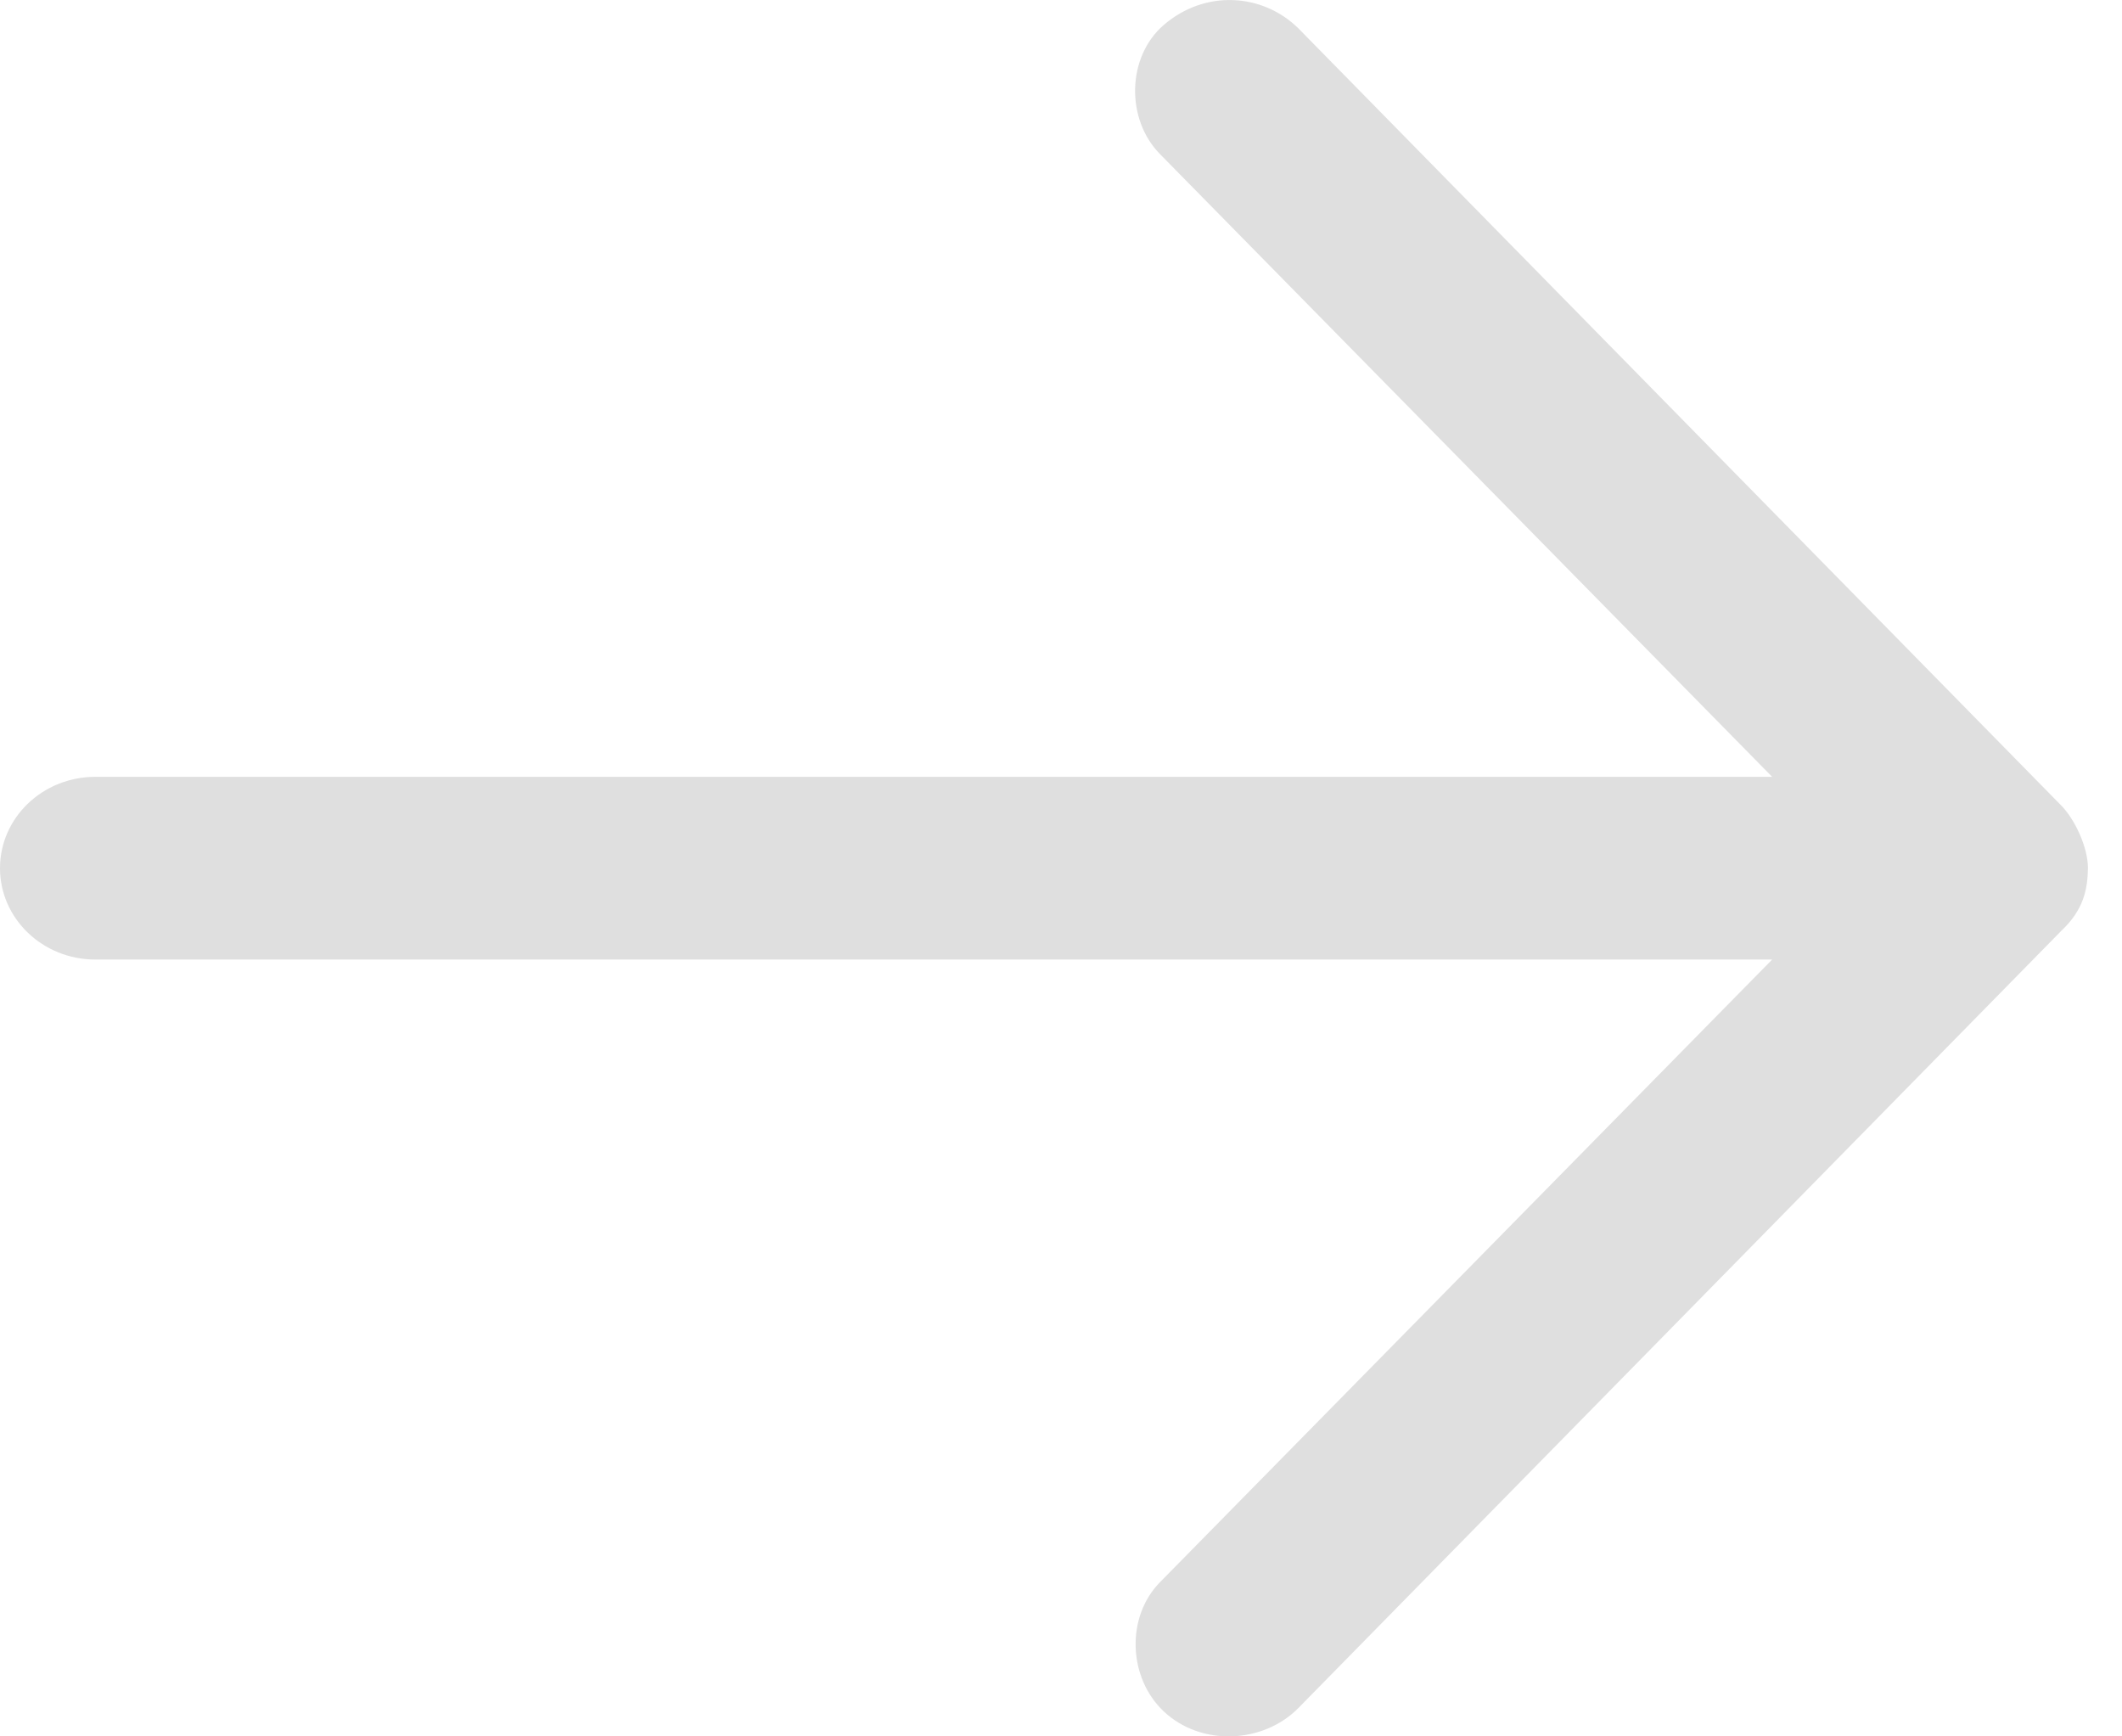 <svg width="22" height="18" viewBox="0 0 22 18" fill="none" xmlns="http://www.w3.org/2000/svg">
<path d="M21.647 9C21.647 8.781 21.509 8.49 21.369 8.349L13.463 0.296C13.094 -0.07 12.496 -0.112 12.065 0.259C11.681 0.591 11.671 1.238 12.027 1.598L18.373 8.053L0.988 8.053C0.442 8.053 -4.16268e-07 8.477 -3.93405e-07 9C-3.70527e-07 9.523 0.443 9.947 0.988 9.947L18.373 9.947L12.027 16.401C11.671 16.762 11.696 17.393 12.065 17.741C12.455 18.108 13.1 18.075 13.463 17.704L21.369 9.651C21.601 9.433 21.643 9.223 21.647 9Z" fill="#DFDFDF"/>
</svg>
